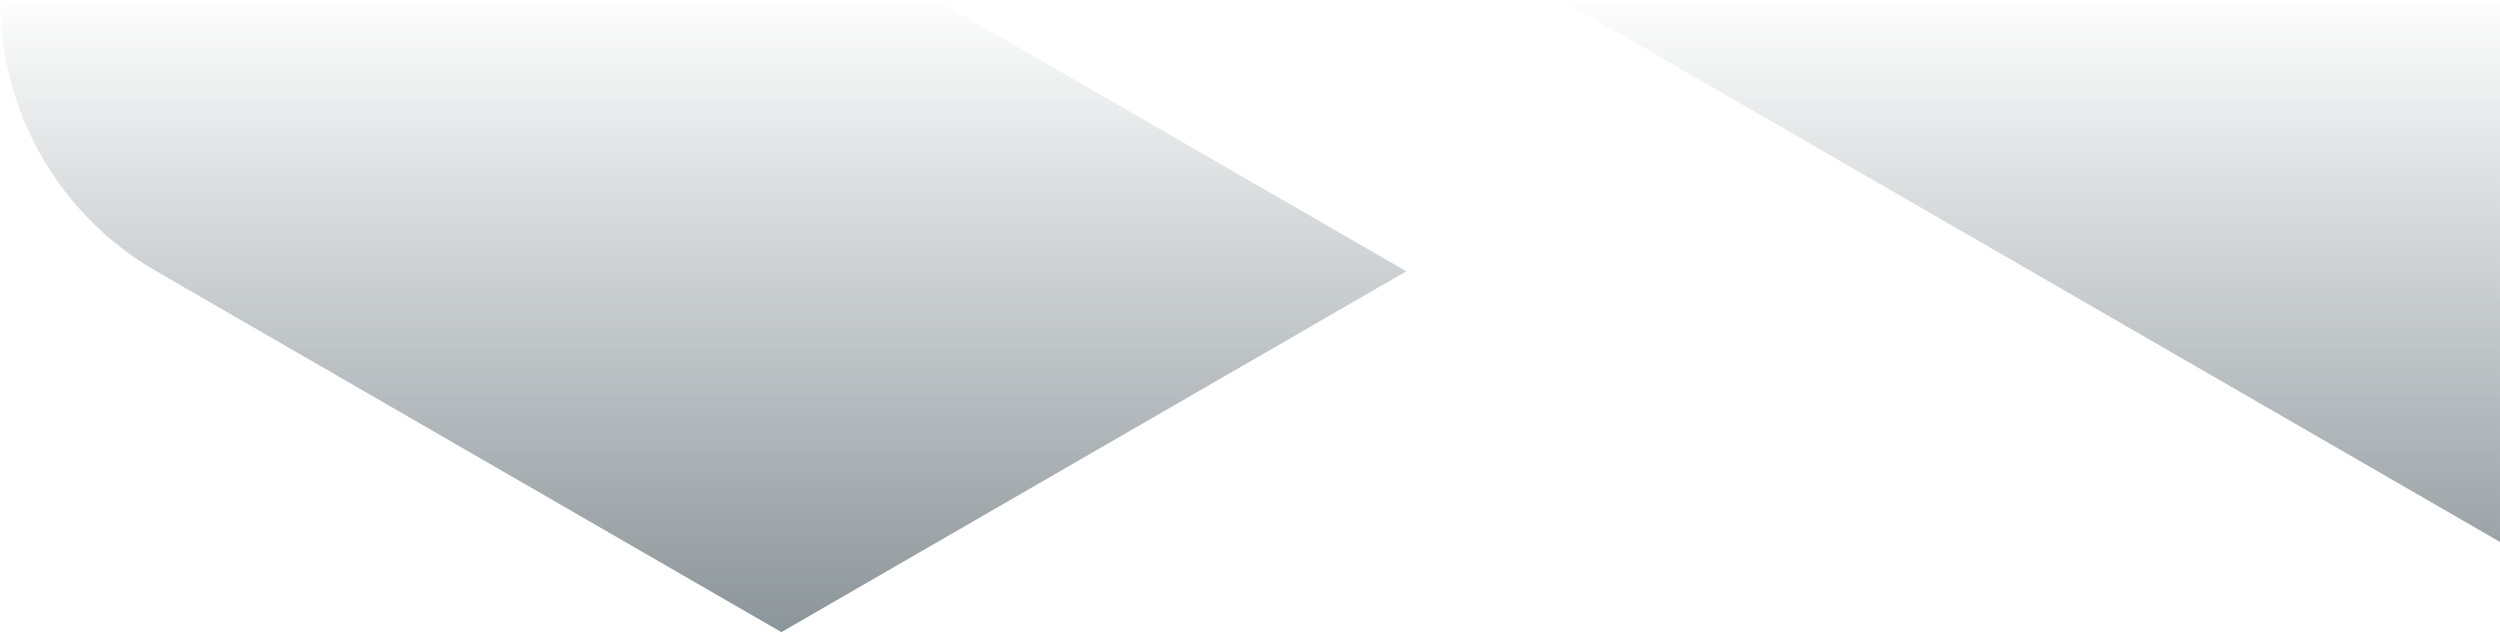 <svg width="1920" height="486" viewBox="0 0 1920 486" fill="none" xmlns="http://www.w3.org/2000/svg">
<path d="M1079.5 -623.292L1079.84 -622.85C1003.01 -667.21 911.882 -664.165 840.158 -622.948H840.06L119.632 -207.05V-206.952C84.458 -186.614 54 -157.139 32.238 -119.459C10.475 -81.731 0.159 -40.613 0.109 -0.035C0.011 82.987 42.947 163.799 120.025 208.307L600.081 485.474L1080.04 208.356L720.046 0.506L960.025 -138.029L1919.99 416.207V3.257V3.158C1920.78 -80.601 1877.74 -162.395 1800.02 -207.247L1079.5 -623.292Z" fill="url(#paint0_linear_204_95)"/>
<defs>
<linearGradient id="paint0_linear_204_95" x1="185.5" y1="845.5" x2="185.5" y2="-7" gradientUnits="userSpaceOnUse">
<stop stop-color="#37474F"/>
<stop offset="1" stop-color="#37474F" stop-opacity="0"/>
</linearGradient>
</defs>
</svg>

